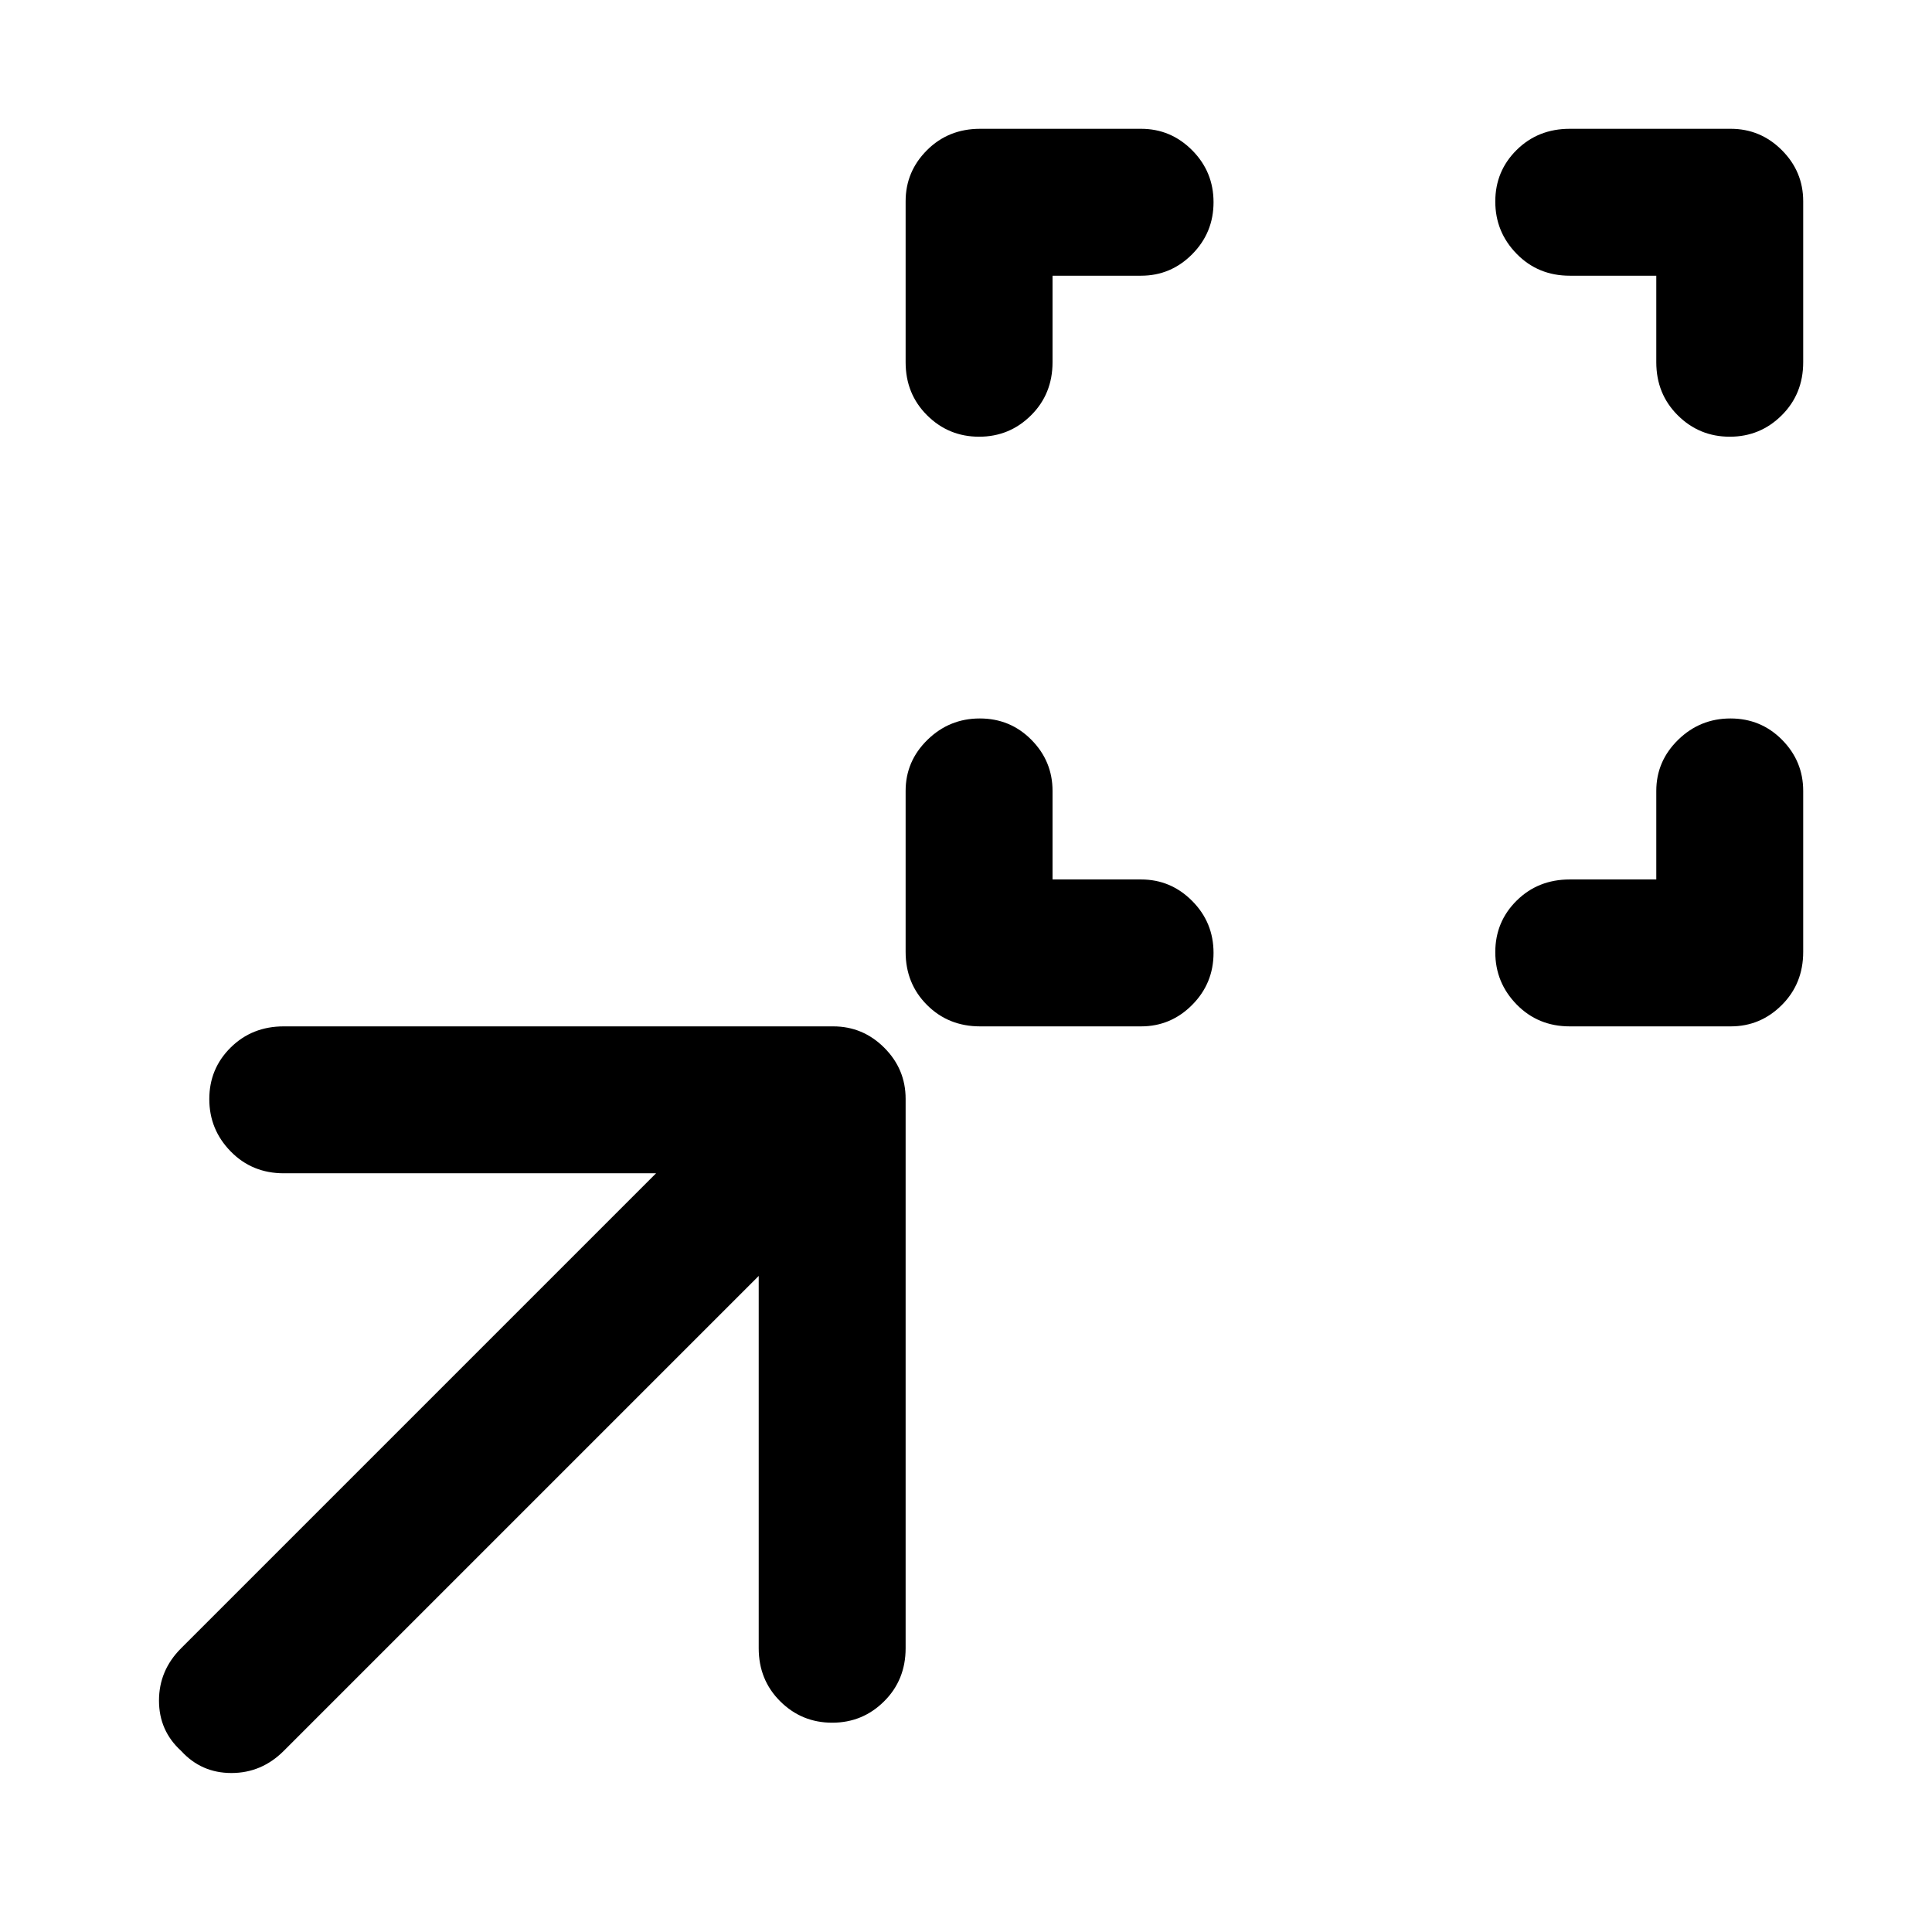<svg xmlns="http://www.w3.org/2000/svg" height="48" viewBox="0 -960 960 960" width="48"><path d="M523-523h44q14.78 0 25.39 10.68Q603-501.65 603-486.51q0 15.14-10.61 25.83Q581.78-450 567-450h-80q-15.75 0-26.37-10.63Q450-471.25 450-487v-80q0-14.78 10.86-25.39 10.86-10.61 26-10.61t25.64 10.61Q523-581.78 523-567v44Zm300 0v-44q0-14.78 10.86-25.39 10.86-10.61 26-10.61t25.64 10.61Q896-581.78 896-567v80q0 15.75-10.61 26.37Q874.78-450 860-450h-80q-15.75 0-26.37-10.86-10.63-10.86-10.63-26t10.63-25.64Q764.25-523 780-523h43ZM523-823v43q0 15.75-10.68 26.37Q501.65-743 486.51-743q-15.14 0-25.83-10.63Q450-764.25 450-780v-80q0-14.78 10.63-25.39Q471.25-896 487-896h80q14.78 0 25.39 10.68Q603-874.65 603-859.51q0 15.14-10.61 25.83Q581.78-823 567-823h-44Zm300 0h-43q-15.75 0-26.37-10.86-10.63-10.86-10.63-26t10.63-25.64Q764.25-896 780-896h80q14.78 0 25.39 10.61Q896-874.78 896-860v80q0 15.75-10.68 26.37Q874.65-743 859.51-743q-15.14 0-25.83-10.63Q823-764.25 823-780v-43ZM377-326 141-90q-11 11-26 11T90-90q-11-10-11-25t11-26l236-236H141q-15.75 0-26.37-10.86-10.63-10.86-10.63-26t10.63-25.64Q125.25-450 141-450h273q14.77 0 25.39 10.61Q450-428.77 450-414v273q0 15.75-10.68 26.37Q428.65-104 413.51-104q-15.14 0-25.83-10.63Q377-125.25 377-141v-185Z"/></svg>